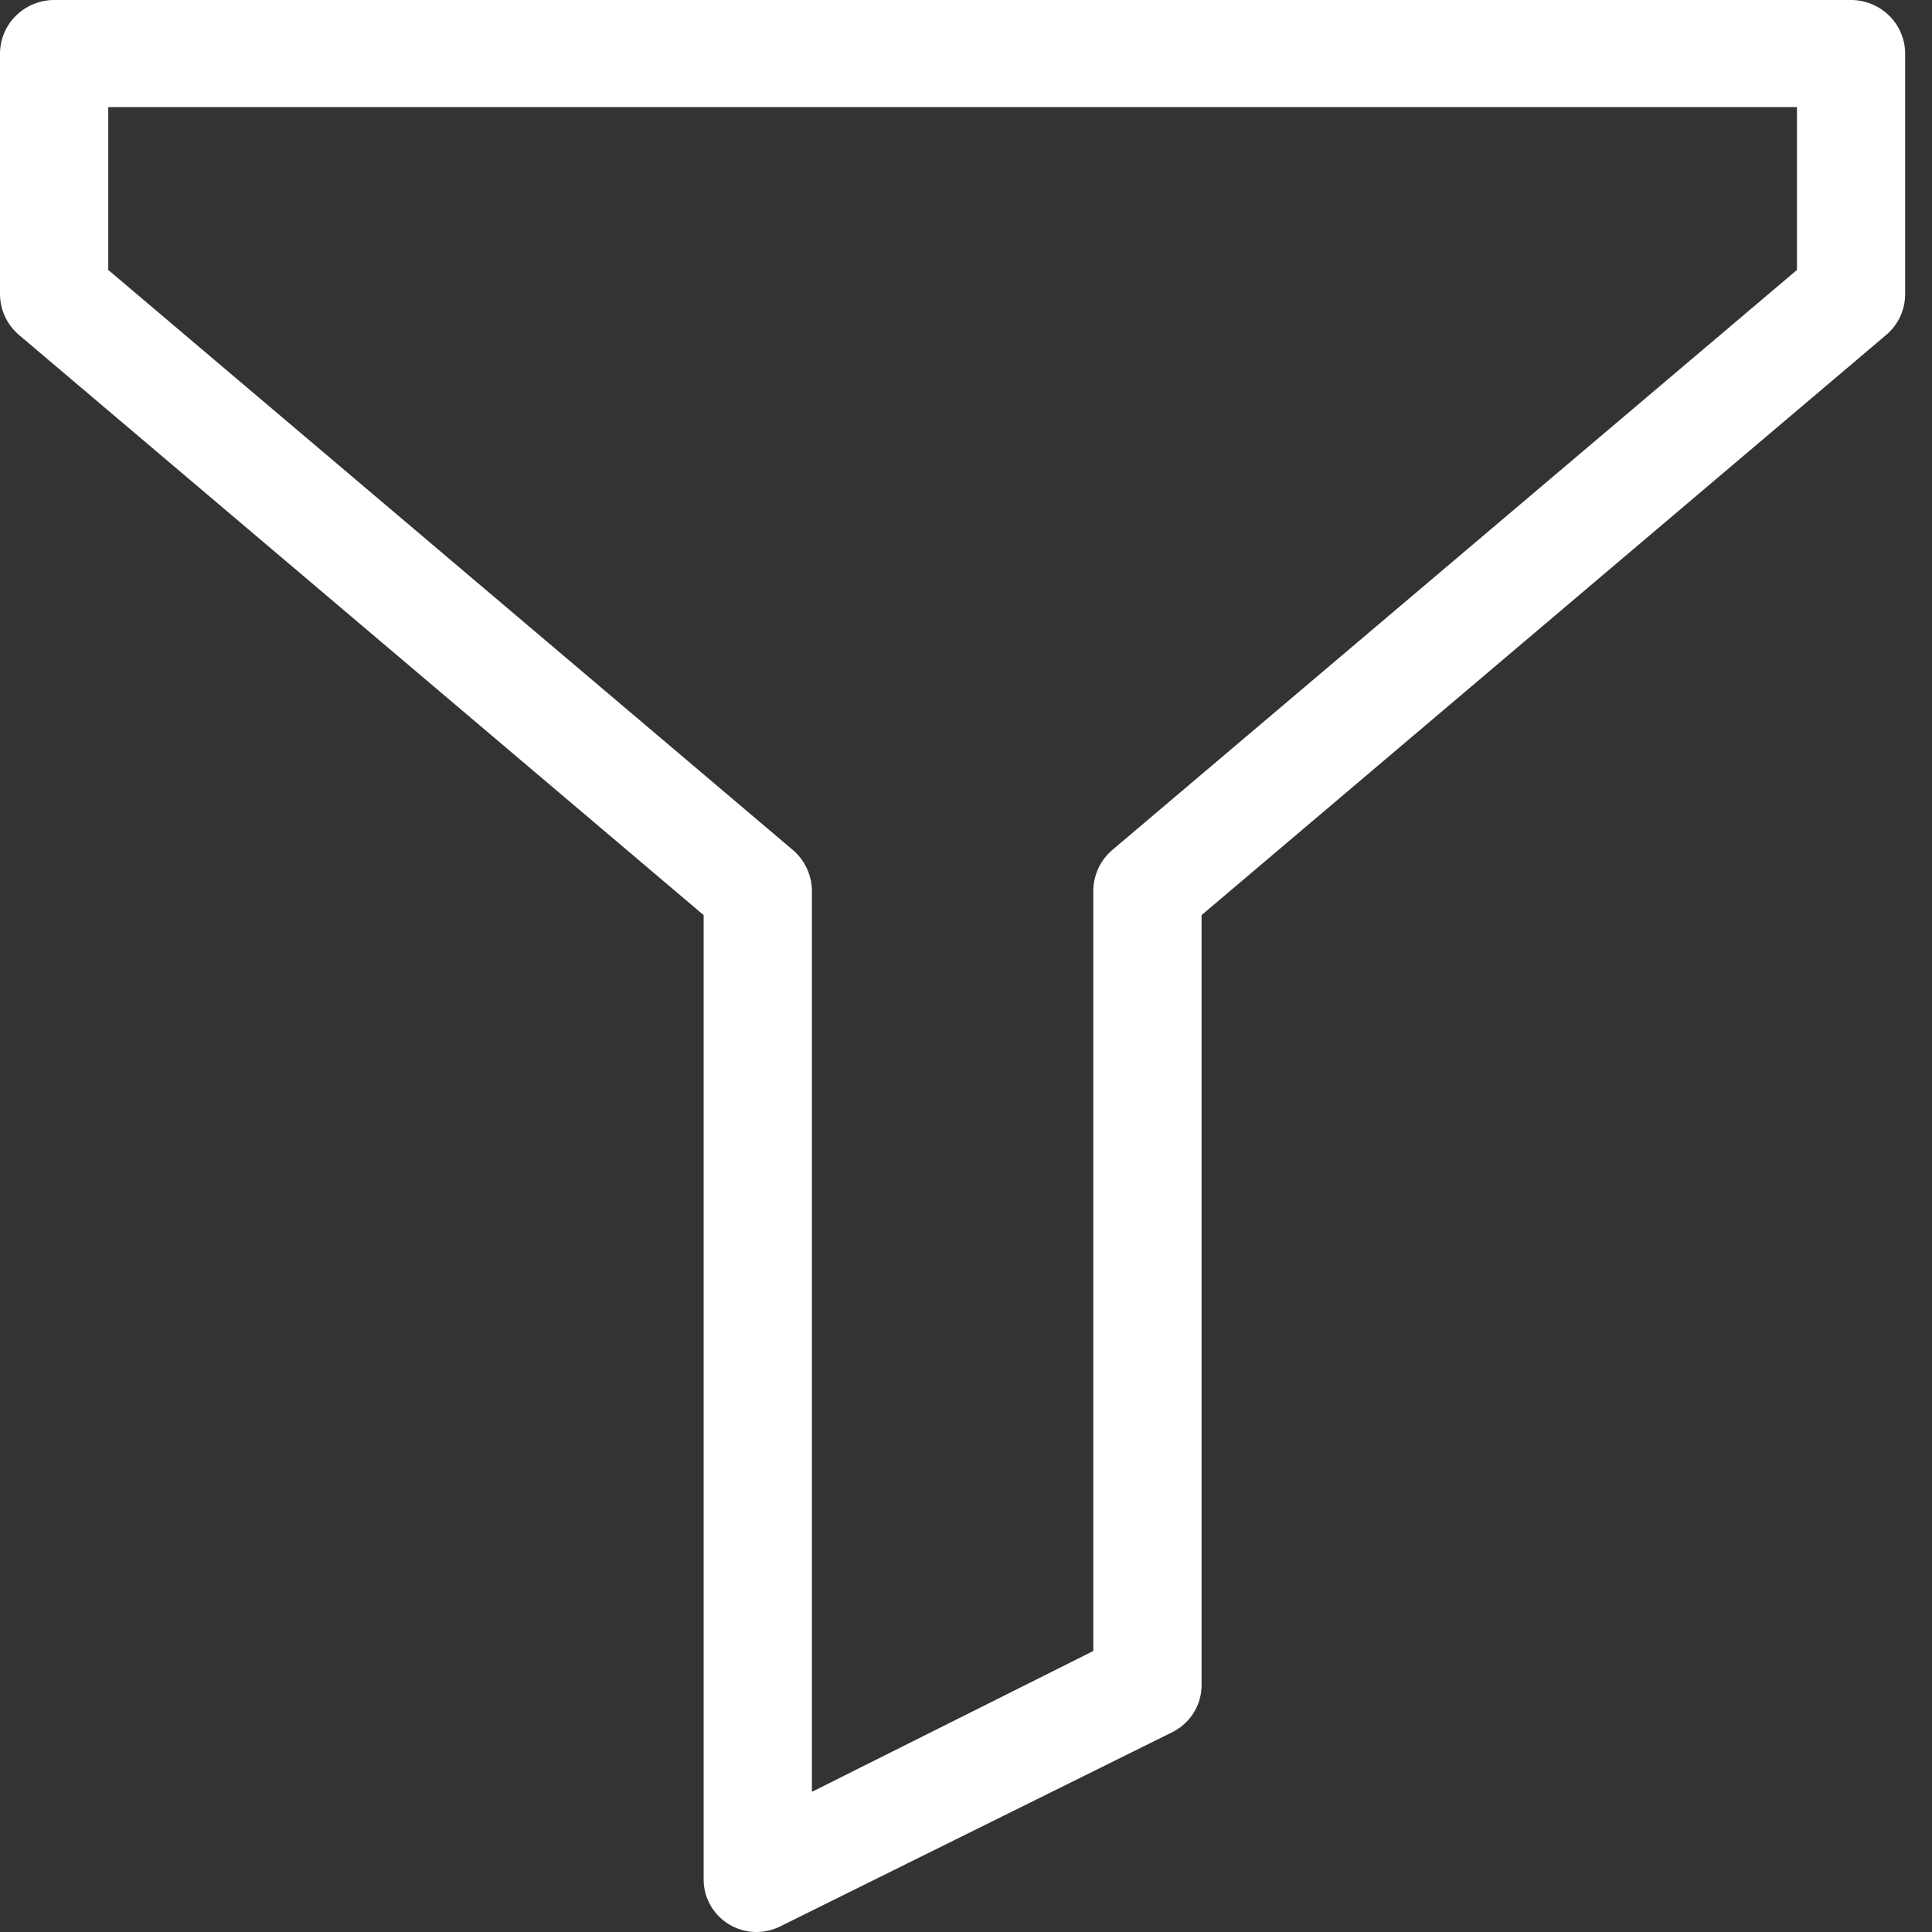 <svg width="29" height="29" viewBox="0 0 29 29" fill="none" xmlns="http://www.w3.org/2000/svg">
<rect x="0" y="0" width="29" height="29" fill="#333333" stroke="none"/>
<path d="M27.801 0H0.796C0.58 0.005 0.375 0.095 0.226 0.249C0.077 0.403 -0.004 0.61 0 0.824V4.421C0.001 4.538 0.028 4.652 0.078 4.758C0.128 4.863 0.2 4.957 0.29 5.032L10.562 13.736V28.196C10.559 28.332 10.592 28.466 10.657 28.586C10.722 28.706 10.817 28.807 10.933 28.879C11.059 28.958 11.204 29 11.353 29C11.478 29 11.601 28.971 11.713 28.915L17.602 25.998C17.735 25.93 17.846 25.827 17.923 25.7C18 25.573 18.039 25.427 18.036 25.279V13.736L28.308 5.031C28.398 4.956 28.47 4.863 28.52 4.758C28.57 4.652 28.596 4.538 28.597 4.421V0.824C28.602 0.61 28.52 0.403 28.371 0.249C28.222 0.095 28.017 0.005 27.801 0ZM26.973 4.052L16.7 12.755C16.611 12.831 16.538 12.924 16.488 13.03C16.439 13.135 16.412 13.25 16.411 13.366V24.782L12.187 26.896V13.366C12.185 13.25 12.159 13.135 12.109 13.03C12.059 12.924 11.987 12.831 11.897 12.755L1.625 4.052V1.608H26.973V4.052Z" fill="white"/>
</svg>
